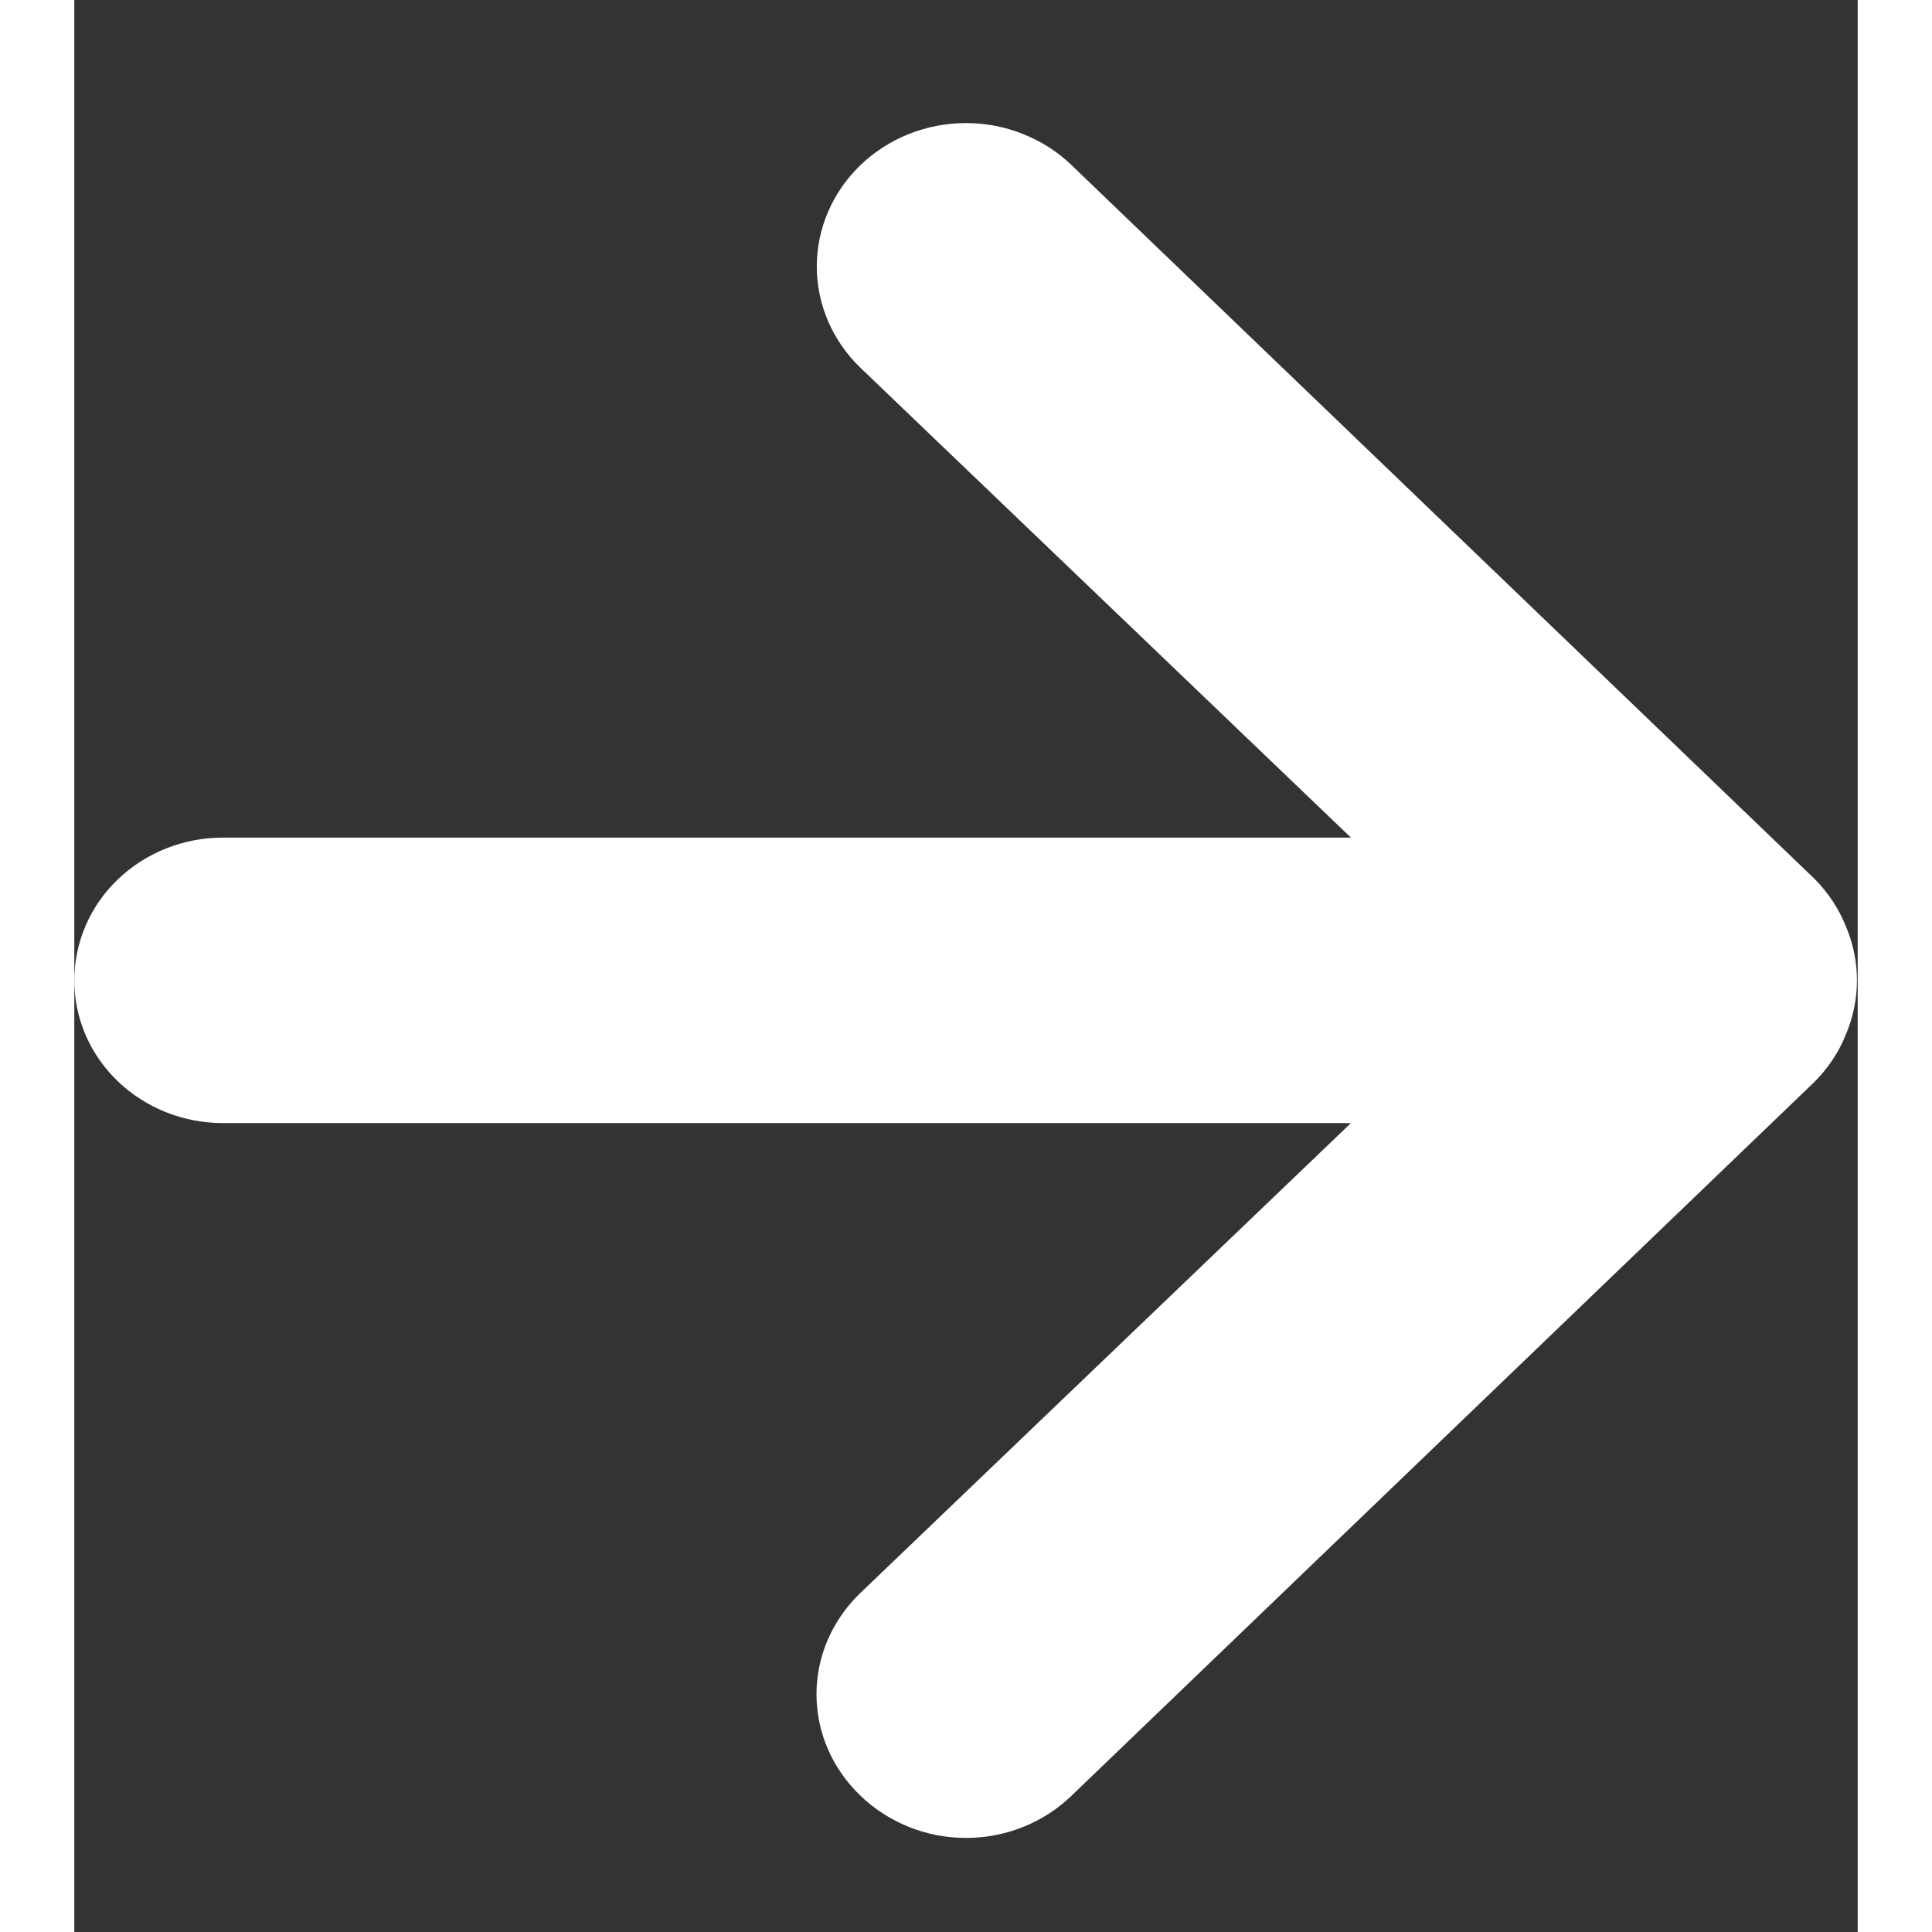 <svg width="10" height="10" viewBox="0 0 12 13" fill="none" xmlns="http://www.w3.org/2000/svg">
<rect x="0" y="0" width="12" height="13" fill="#333333" stroke="none"/>
<path d="M6.71 12.083L11.71 7.279C11.801 7.187 11.873 7.08 11.92 6.962C12.02 6.728 12.02 6.465 11.92 6.232C11.873 6.114 11.801 6.006 11.71 5.914L6.71 1.111C6.617 1.021 6.506 0.95 6.384 0.902C6.263 0.853 6.132 0.828 6 0.828C5.734 0.828 5.478 0.93 5.29 1.111C5.102 1.292 4.996 1.537 4.996 1.793C4.996 2.049 5.102 2.294 5.29 2.475L8.59 5.636L1 5.636C0.735 5.636 0.481 5.737 0.293 5.917C0.105 6.097 0 6.342 0 6.597C0 6.851 0.105 7.096 0.293 7.276C0.481 7.456 0.735 7.557 1 7.557L8.59 7.557L5.29 10.718C5.196 10.808 5.122 10.914 5.071 11.031C5.02 11.148 4.994 11.274 4.994 11.4C4.994 11.527 5.02 11.653 5.071 11.77C5.122 11.887 5.196 11.993 5.29 12.083C5.383 12.173 5.494 12.244 5.616 12.293C5.737 12.342 5.868 12.367 6 12.367C6.132 12.367 6.263 12.342 6.385 12.293C6.507 12.244 6.617 12.173 6.71 12.083Z" fill="white"/>
</svg>
